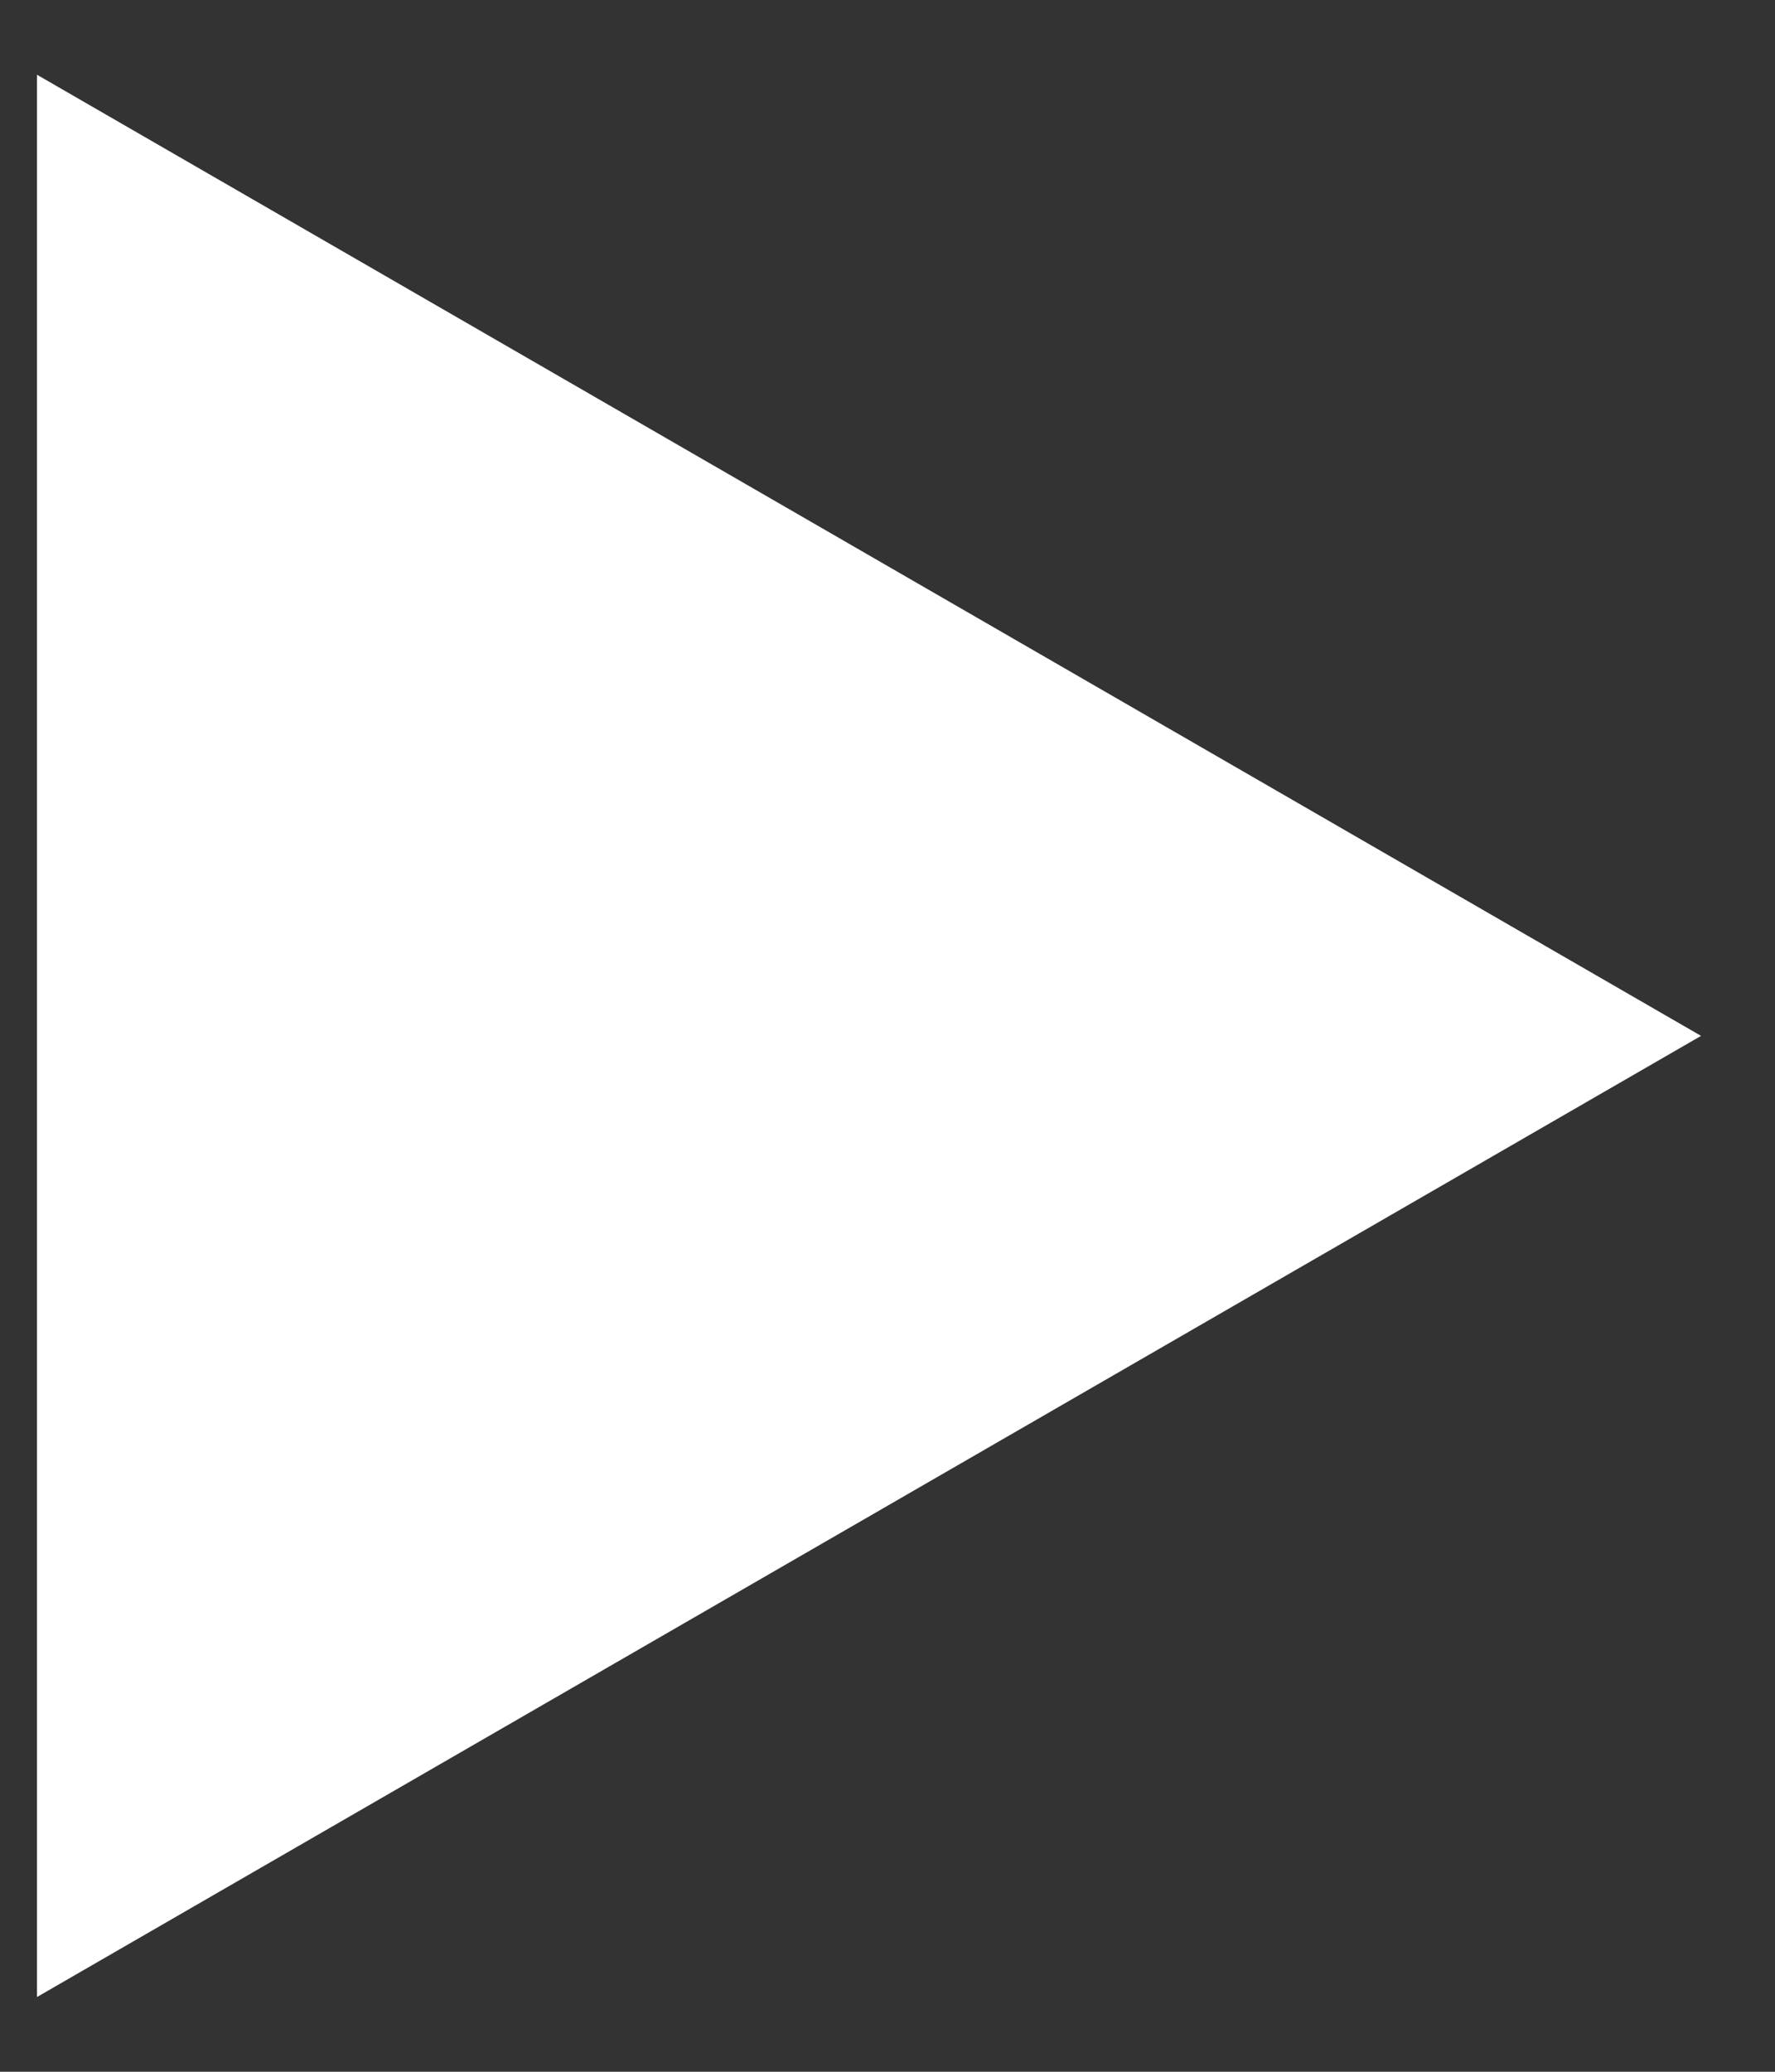 <svg width="12" height="14" viewBox="0 0 12 14" fill="none" xmlns="http://www.w3.org/2000/svg">
<rect x="0" y="0" width="12" height="14" fill="#333333" stroke="none"/>
<path d="M11.5 7L0.25 13.495L0.25 0.505L11.5 7Z" fill="white"/>
</svg>
